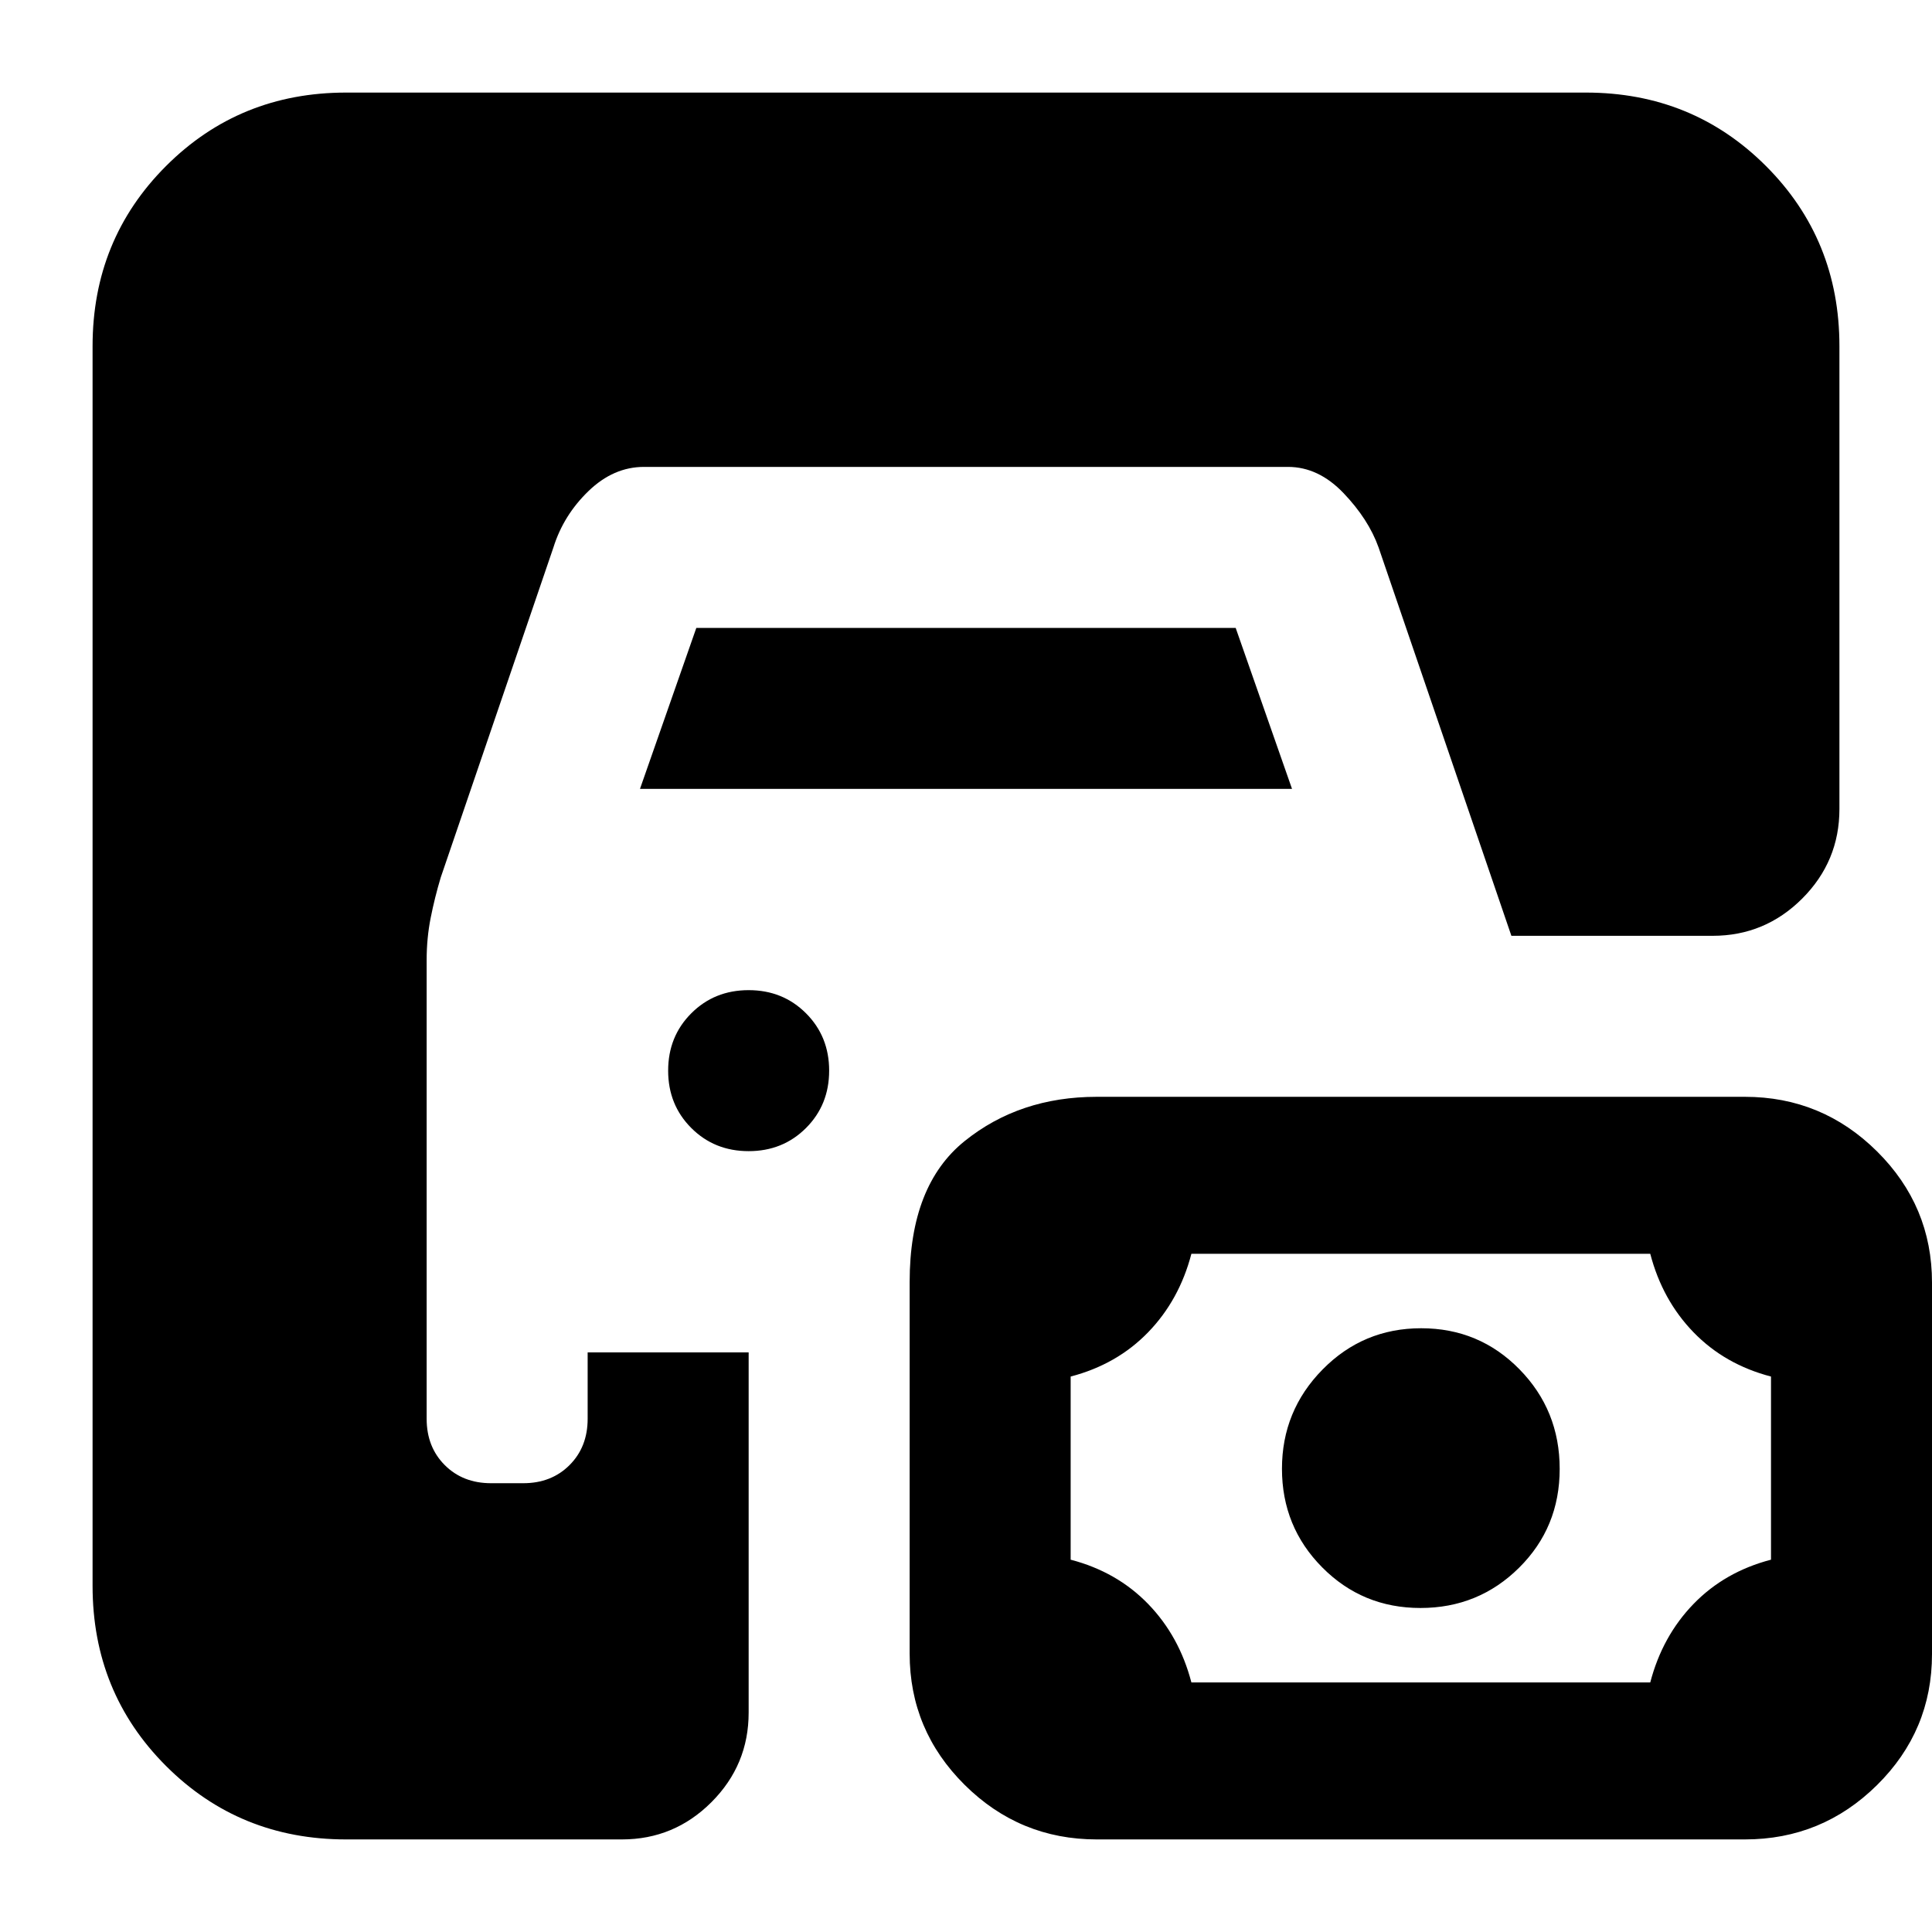 <svg xmlns="http://www.w3.org/2000/svg" height="24" viewBox="0 -960 960 960" width="24"><path d="M172-46q-53 0-89.5-36.5T46-172v-616q0-53 36.5-89.5T172-914h616q53 0 89.5 36.5T914-788v230q0 26-18.5 44.5T851-495H751l-66-193q-5-14-17.43-27T640-728H320q-15.14 0-27.57 12T275-688l-56 164q-3 10-5 20.08-2 10.07-2 20.92v228q0 14 9 23t23 9h16q14 0 23-9t9-23v-33h80v179q0 26-18.5 44.5T309-46H172Zm373 0q-38.36 0-65.68-27.12Q452-100.25 452-138.33V-323q0-48 27.32-70T545-415h322q38.36 0 65.68 27.12Q960-360.77 960-322.69v184.61Q960-100 932.68-73T867-46H545Zm47-78h228q6-23 21.5-39t38.5-22v-91q-23-6-38.5-22T820-337H592q-6 23-21.5 39T532-276v91q23 6 38.5 22t21.5 39Zm113.82-37Q677-161 657-181.18q-20-20.17-20-49 0-28.82 20.18-49.32 20.17-20.5 49-20.5Q735-300 755-279.62t20 49.5Q775-201 754.82-181q-20.17 20-49 20ZM372-388q-17 0-28.5-11.5T332-428q0-17 11.5-28.5T372-468q17 0 28.5 11.5T412-428q0 17-11.5 28.5T372-388Zm-54-180 28-80h268l28 80H318Z"/></svg>